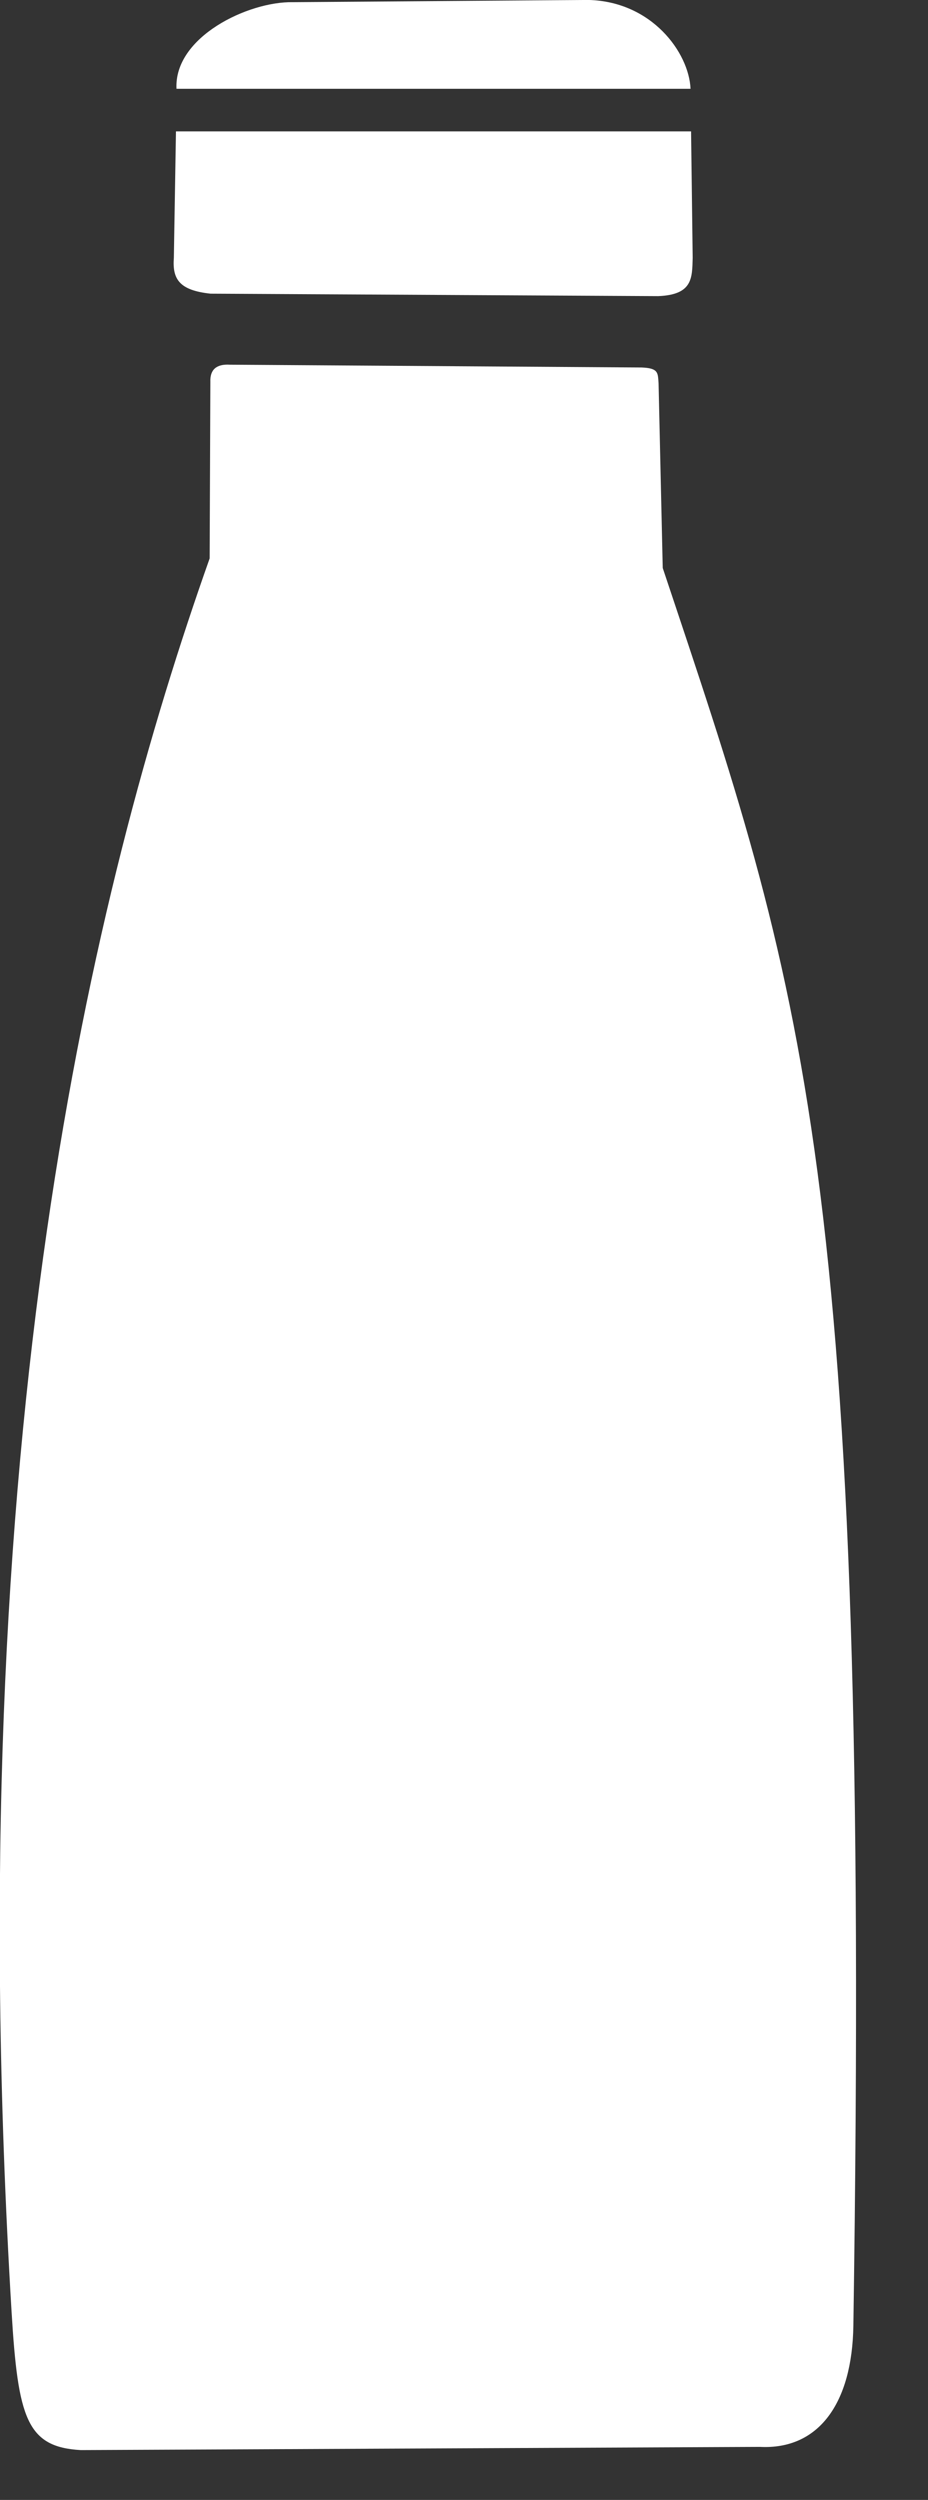 <svg width="26" height="70" viewBox="0 0 26 70" fill="none" xmlns="http://www.w3.org/2000/svg">
<rect x="0" y="0" width="26" height="70" fill="#333333" stroke="none"/>
<g clip-path="url(#clip0_522_696)">
<path fill-rule="evenodd" clip-rule="evenodd" d="M6.444 10.212C6.065 10.188 5.88 10.349 5.894 10.694L5.874 15.636C2.594 24.891 -1.156 40.209 0.325 64.741C0.504 67.713 0.752 68.519 2.261 68.605L21.288 68.515C22.932 68.601 23.877 67.302 23.909 65.118C24.393 32.75 22.521 27.735 18.568 15.905L18.451 10.729C18.429 10.444 18.457 10.308 17.975 10.29L6.444 10.212Z" fill="white"/>
<path fill-rule="evenodd" clip-rule="evenodd" d="M19.362 3.679H4.93L4.871 7.218C4.826 7.814 5.02 8.129 5.898 8.223L18.439 8.292C19.407 8.254 19.392 7.79 19.407 7.219L19.362 3.679ZM4.945 2.486H19.347C19.302 1.47 18.26 0.042 16.488 -0.001L8.207 0.061C6.956 0.036 4.871 1.034 4.945 2.486Z" fill="white"/>
</g>
<defs>
<clipPath id="clip0_522_696">
<rect width="25.319" height="70" fill="white"/>
</clipPath>
</defs>
</svg>
